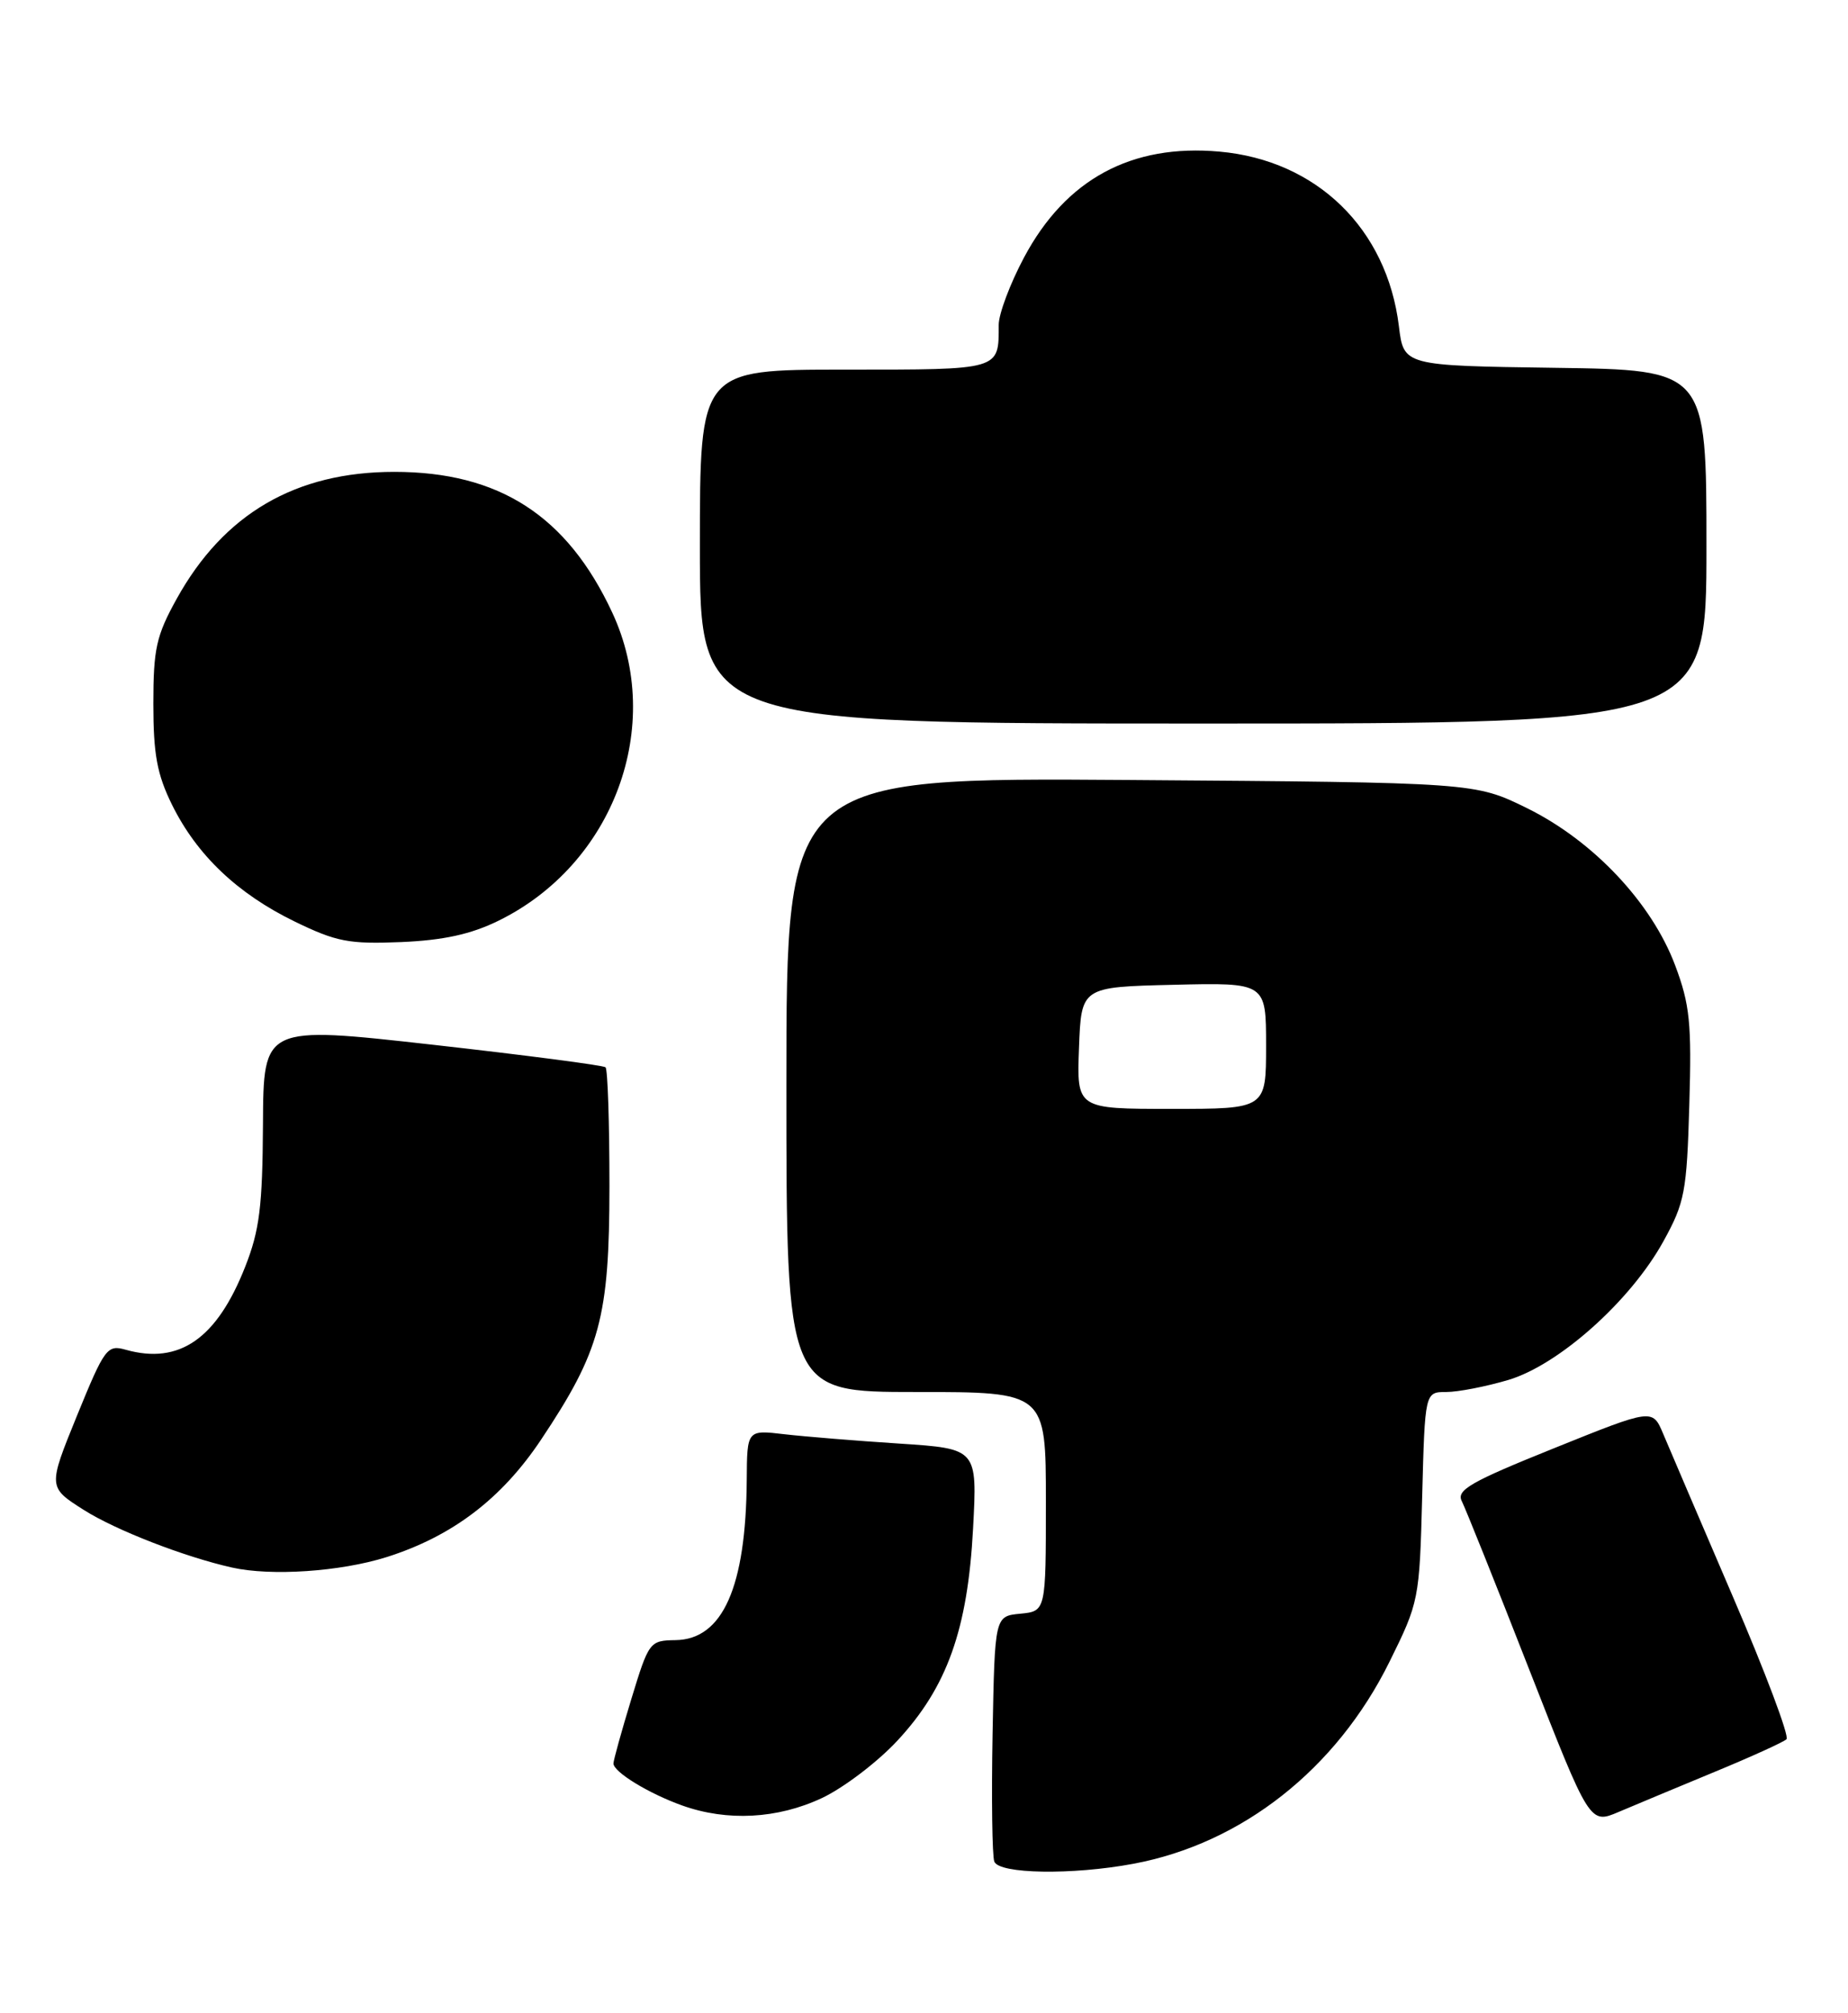 <?xml version="1.0" encoding="UTF-8" standalone="no"?>
<!DOCTYPE svg PUBLIC "-//W3C//DTD SVG 1.1//EN" "http://www.w3.org/Graphics/SVG/1.1/DTD/svg11.dtd" >
<svg xmlns="http://www.w3.org/2000/svg" xmlns:xlink="http://www.w3.org/1999/xlink" version="1.1" viewBox="0 0 235 256">
 <g >
 <path fill="currentColor"
d=" M 144.11 236.99 C 157.93 234.42 169.95 224.94 176.68 211.33 C 180.44 203.73 180.51 203.40 180.85 190.31 C 181.20 177.00 181.20 177.00 183.92 177.00 C 185.41 177.00 188.96 176.31 191.80 175.47 C 198.24 173.55 207.36 165.41 211.53 157.83 C 214.24 152.92 214.50 151.56 214.82 140.50 C 215.13 130.10 214.89 127.73 213.02 122.75 C 210.03 114.79 202.61 106.92 194.20 102.77 C 187.55 99.50 187.55 99.50 143.77 99.18 C 100.00 98.87 100.00 98.87 100.00 137.93 C 100.00 177.00 100.00 177.00 116.50 177.00 C 133.00 177.00 133.00 177.00 133.00 190.94 C 133.00 204.87 133.00 204.87 129.75 205.19 C 126.50 205.50 126.50 205.50 126.22 220.46 C 126.07 228.68 126.17 235.99 126.44 236.71 C 127.05 238.29 136.35 238.44 144.11 236.99 Z  M 218.00 225.32 C 222.68 223.39 226.81 221.51 227.18 221.15 C 227.56 220.79 224.49 212.62 220.35 203.00 C 216.22 193.38 212.23 184.06 211.49 182.30 C 210.14 179.10 210.14 179.10 197.59 184.16 C 187.05 188.40 185.18 189.47 185.88 190.86 C 186.34 191.76 190.20 201.38 194.44 212.23 C 202.16 231.96 202.16 231.96 205.83 230.40 C 207.85 229.54 213.32 227.26 218.00 225.32 Z  M 104.50 228.64 C 107.25 227.35 111.57 224.07 114.10 221.35 C 120.44 214.54 123.06 207.19 123.74 194.35 C 124.28 184.21 124.28 184.21 114.39 183.56 C 108.95 183.21 102.36 182.67 99.75 182.37 C 95.00 181.81 95.00 181.81 94.96 188.16 C 94.86 201.81 91.91 208.46 85.91 208.55 C 82.61 208.60 82.51 208.74 80.28 216.05 C 79.03 220.15 78.01 223.83 78.01 224.23 C 78.00 225.31 82.50 228.06 86.76 229.58 C 92.48 231.62 98.86 231.28 104.50 228.64 Z  M 49.14 198.00 C 57.49 195.36 63.77 190.60 68.79 183.08 C 76.34 171.77 77.49 167.51 77.50 150.83 C 77.50 142.77 77.28 135.96 77.00 135.71 C 76.72 135.46 66.83 134.17 55.00 132.84 C 33.50 130.43 33.50 130.43 33.44 142.96 C 33.38 153.40 33.01 156.43 31.18 161.07 C 27.58 170.23 22.81 173.54 16.00 171.63 C 13.63 170.96 13.31 171.39 9.79 180.01 C 6.09 189.10 6.09 189.10 10.68 192.01 C 14.72 194.57 23.47 197.97 29.50 199.32 C 34.49 200.44 43.28 199.84 49.14 198.00 Z  M 63.36 117.09 C 78.06 109.90 84.57 92.29 77.85 77.88 C 72.12 65.58 63.47 60.00 50.14 60.00 C 37.59 60.00 28.46 65.33 22.47 76.14 C 19.87 80.83 19.50 82.50 19.50 89.50 C 19.50 95.90 19.97 98.46 21.87 102.32 C 25.03 108.72 30.18 113.63 37.50 117.19 C 42.79 119.76 44.39 120.06 51.00 119.79 C 56.38 119.56 59.87 118.80 63.36 117.09 Z  M 217.00 69.52 C 217.00 47.04 217.00 47.04 197.75 46.77 C 178.50 46.50 178.50 46.50 177.89 41.48 C 176.37 29.08 167.45 20.39 155.09 19.28 C 143.87 18.27 135.52 22.79 130.22 32.74 C 128.45 36.06 127.00 39.92 127.00 41.31 C 127.00 47.10 127.35 47.00 107.39 47.00 C 89.00 47.00 89.00 47.00 89.00 69.50 C 89.00 92.00 89.00 92.00 153.00 92.00 C 217.00 92.00 217.00 92.00 217.00 69.52 Z  M 137.21 133.25 C 137.50 125.50 137.50 125.50 149.25 125.22 C 161.00 124.94 161.00 124.94 161.00 132.97 C 161.00 141.00 161.00 141.00 148.96 141.00 C 136.92 141.00 136.92 141.00 137.21 133.25 Z "/>
</g>
</svg>
